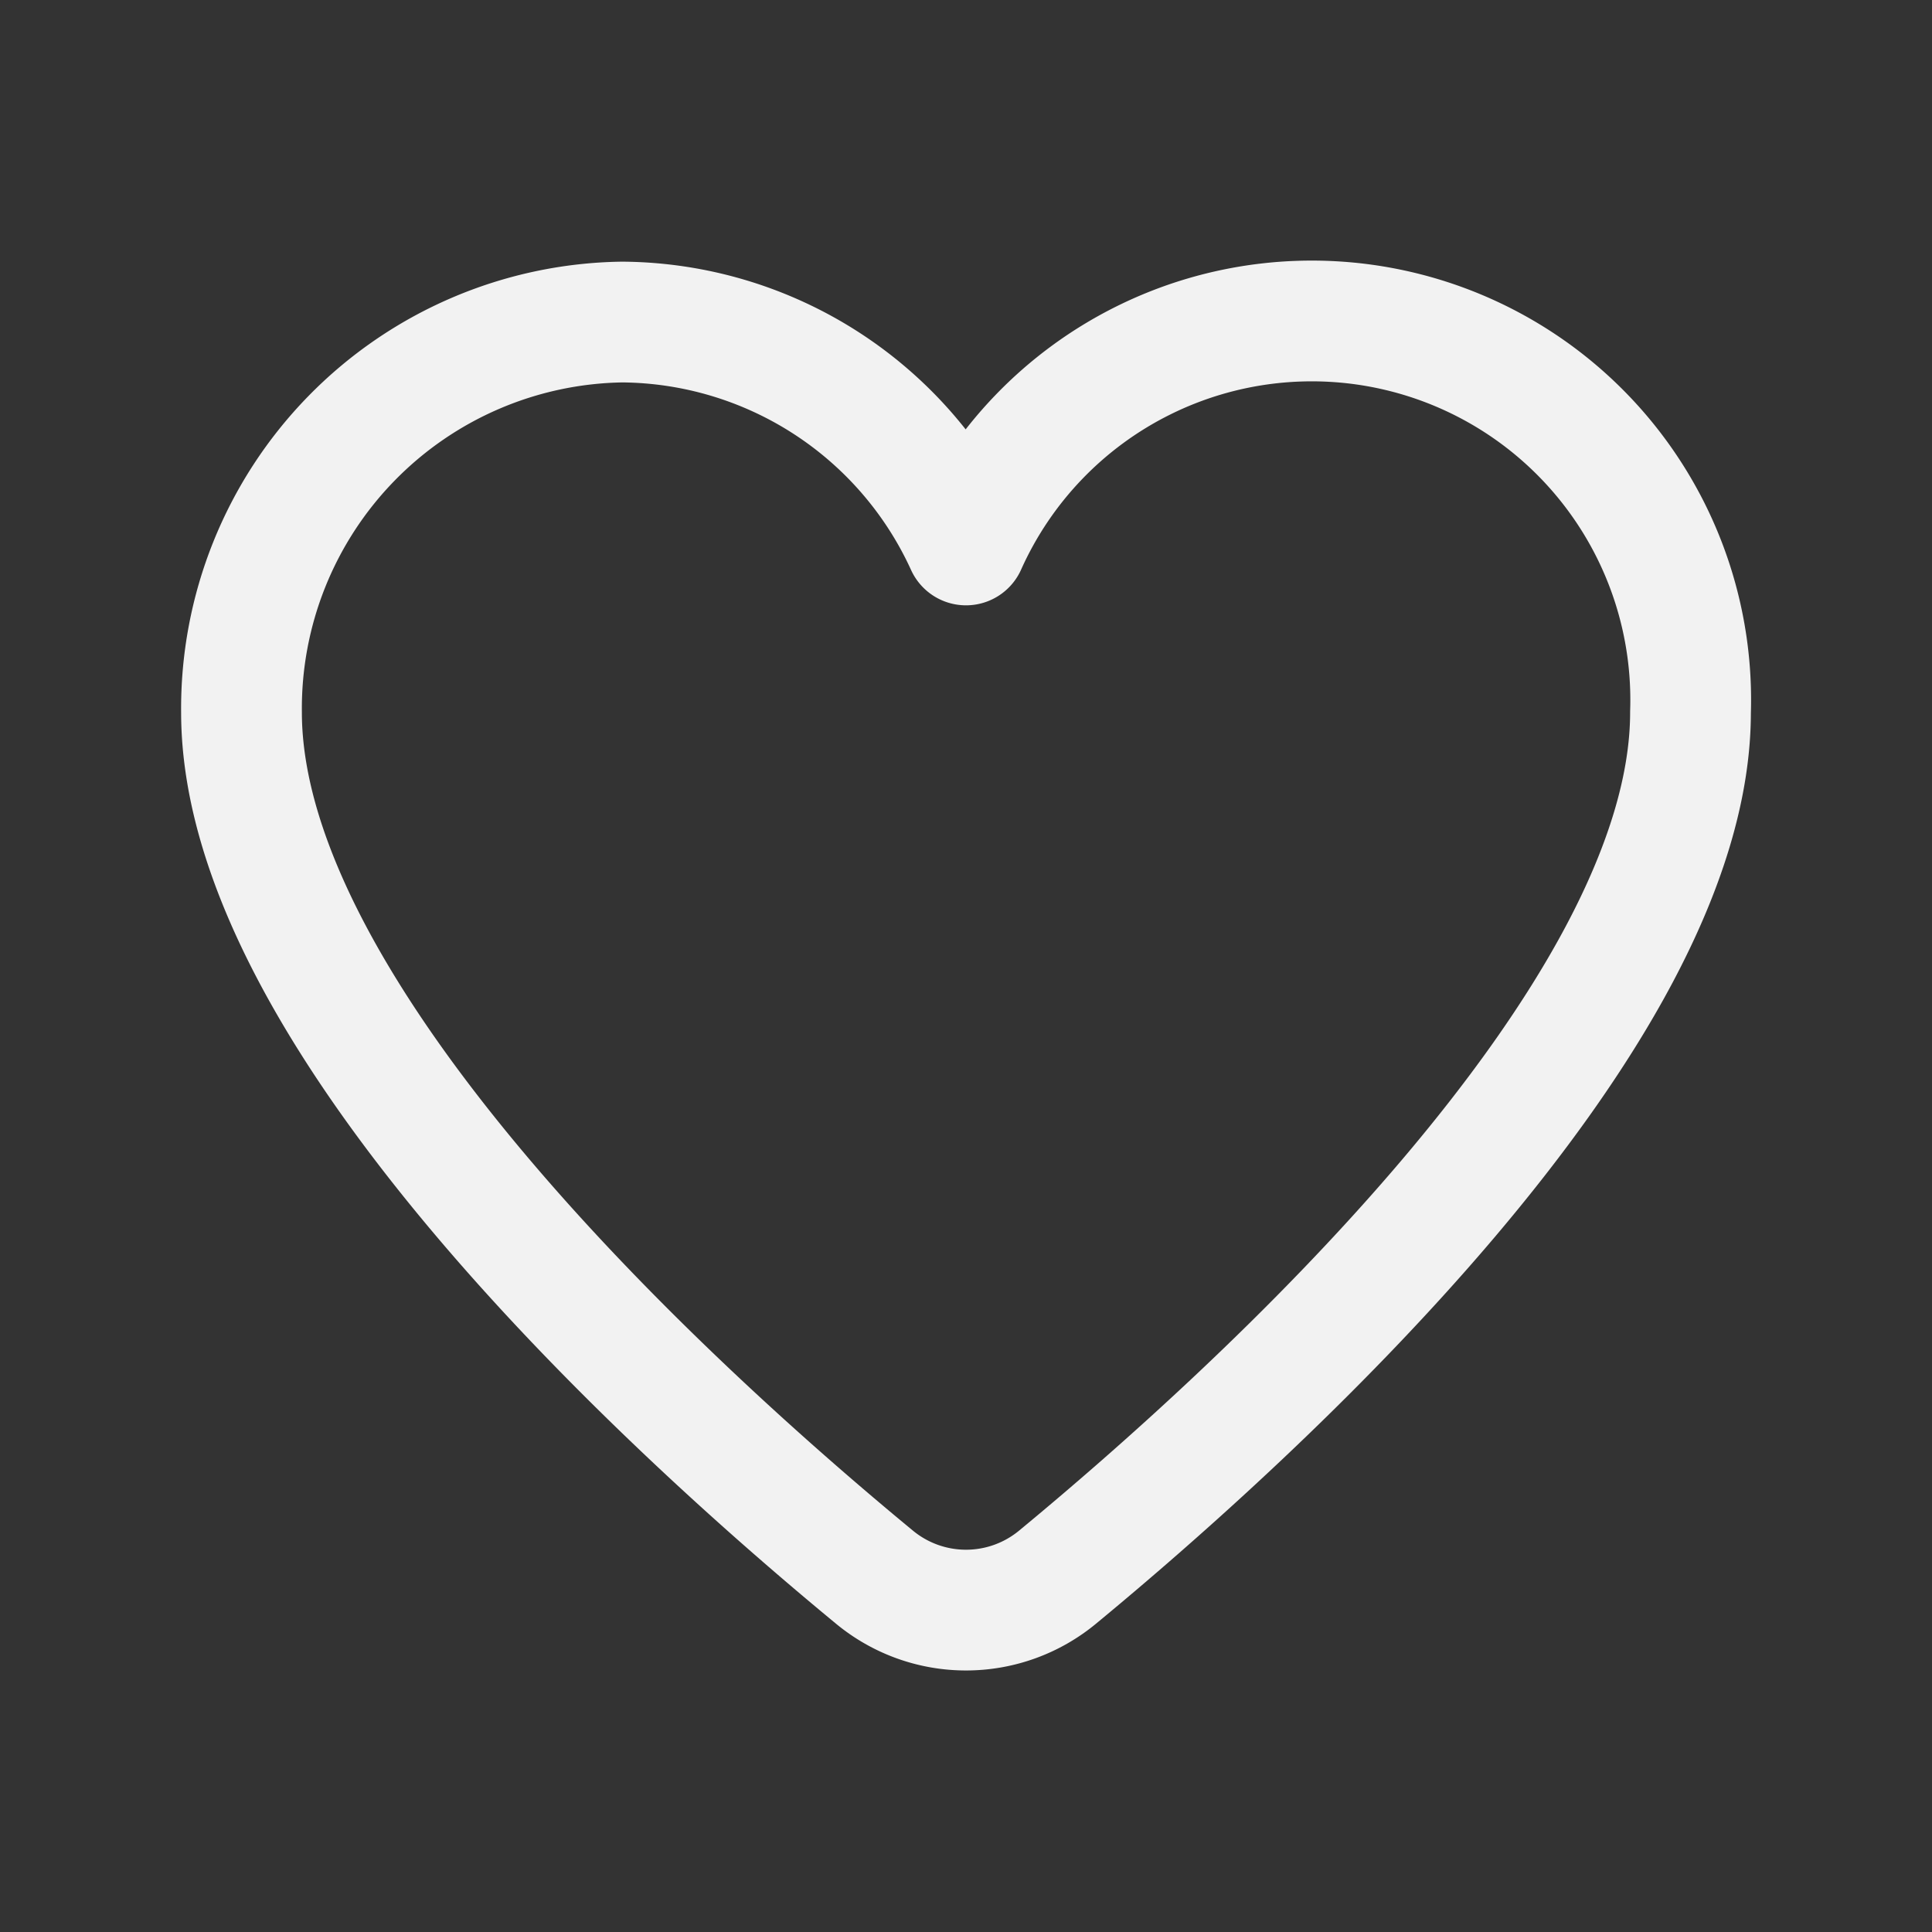 <svg id="_38" data-name="38" xmlns="http://www.w3.org/2000/svg" xmlns:xlink="http://www.w3.org/1999/xlink" width="16" height="16" viewBox="0 0 16 16">
  <rect x="0" y="0" width="16" height="16" fill="#333333" stroke="none"/>
  <defs>
    <clipPath id="clip-path">
      <rect id="_38_Background_Mask_" data-name="38 (Background/Mask)" width="16" height="16" fill="none"/>
    </clipPath>
  </defs>
  <rect id="_38_Background_Mask_2" data-name="38 (Background/Mask)" width="16" height="16" fill="none"/>
  <g id="_38-2" data-name="38" clip-path="url(#clip-path)">
    <path id="Vector" d="M6,1.846A3.155,3.155,0,0,0,3.153,0,3.2,3.2,0,0,0,0,3.232c0,2.554,3.626,5.83,5.239,7.16a1.19,1.19,0,0,0,1.522,0C8.38,9.055,12,5.78,12,3.232A3.138,3.138,0,0,0,6,1.846Z" transform="translate(2 2.667)" fill="none" stroke="#f2f2f2" stroke-linecap="round" stroke-linejoin="round" stroke-miterlimit="10" stroke-width="1" stroke-dasharray="0 0"/>
  </g>
</svg>
